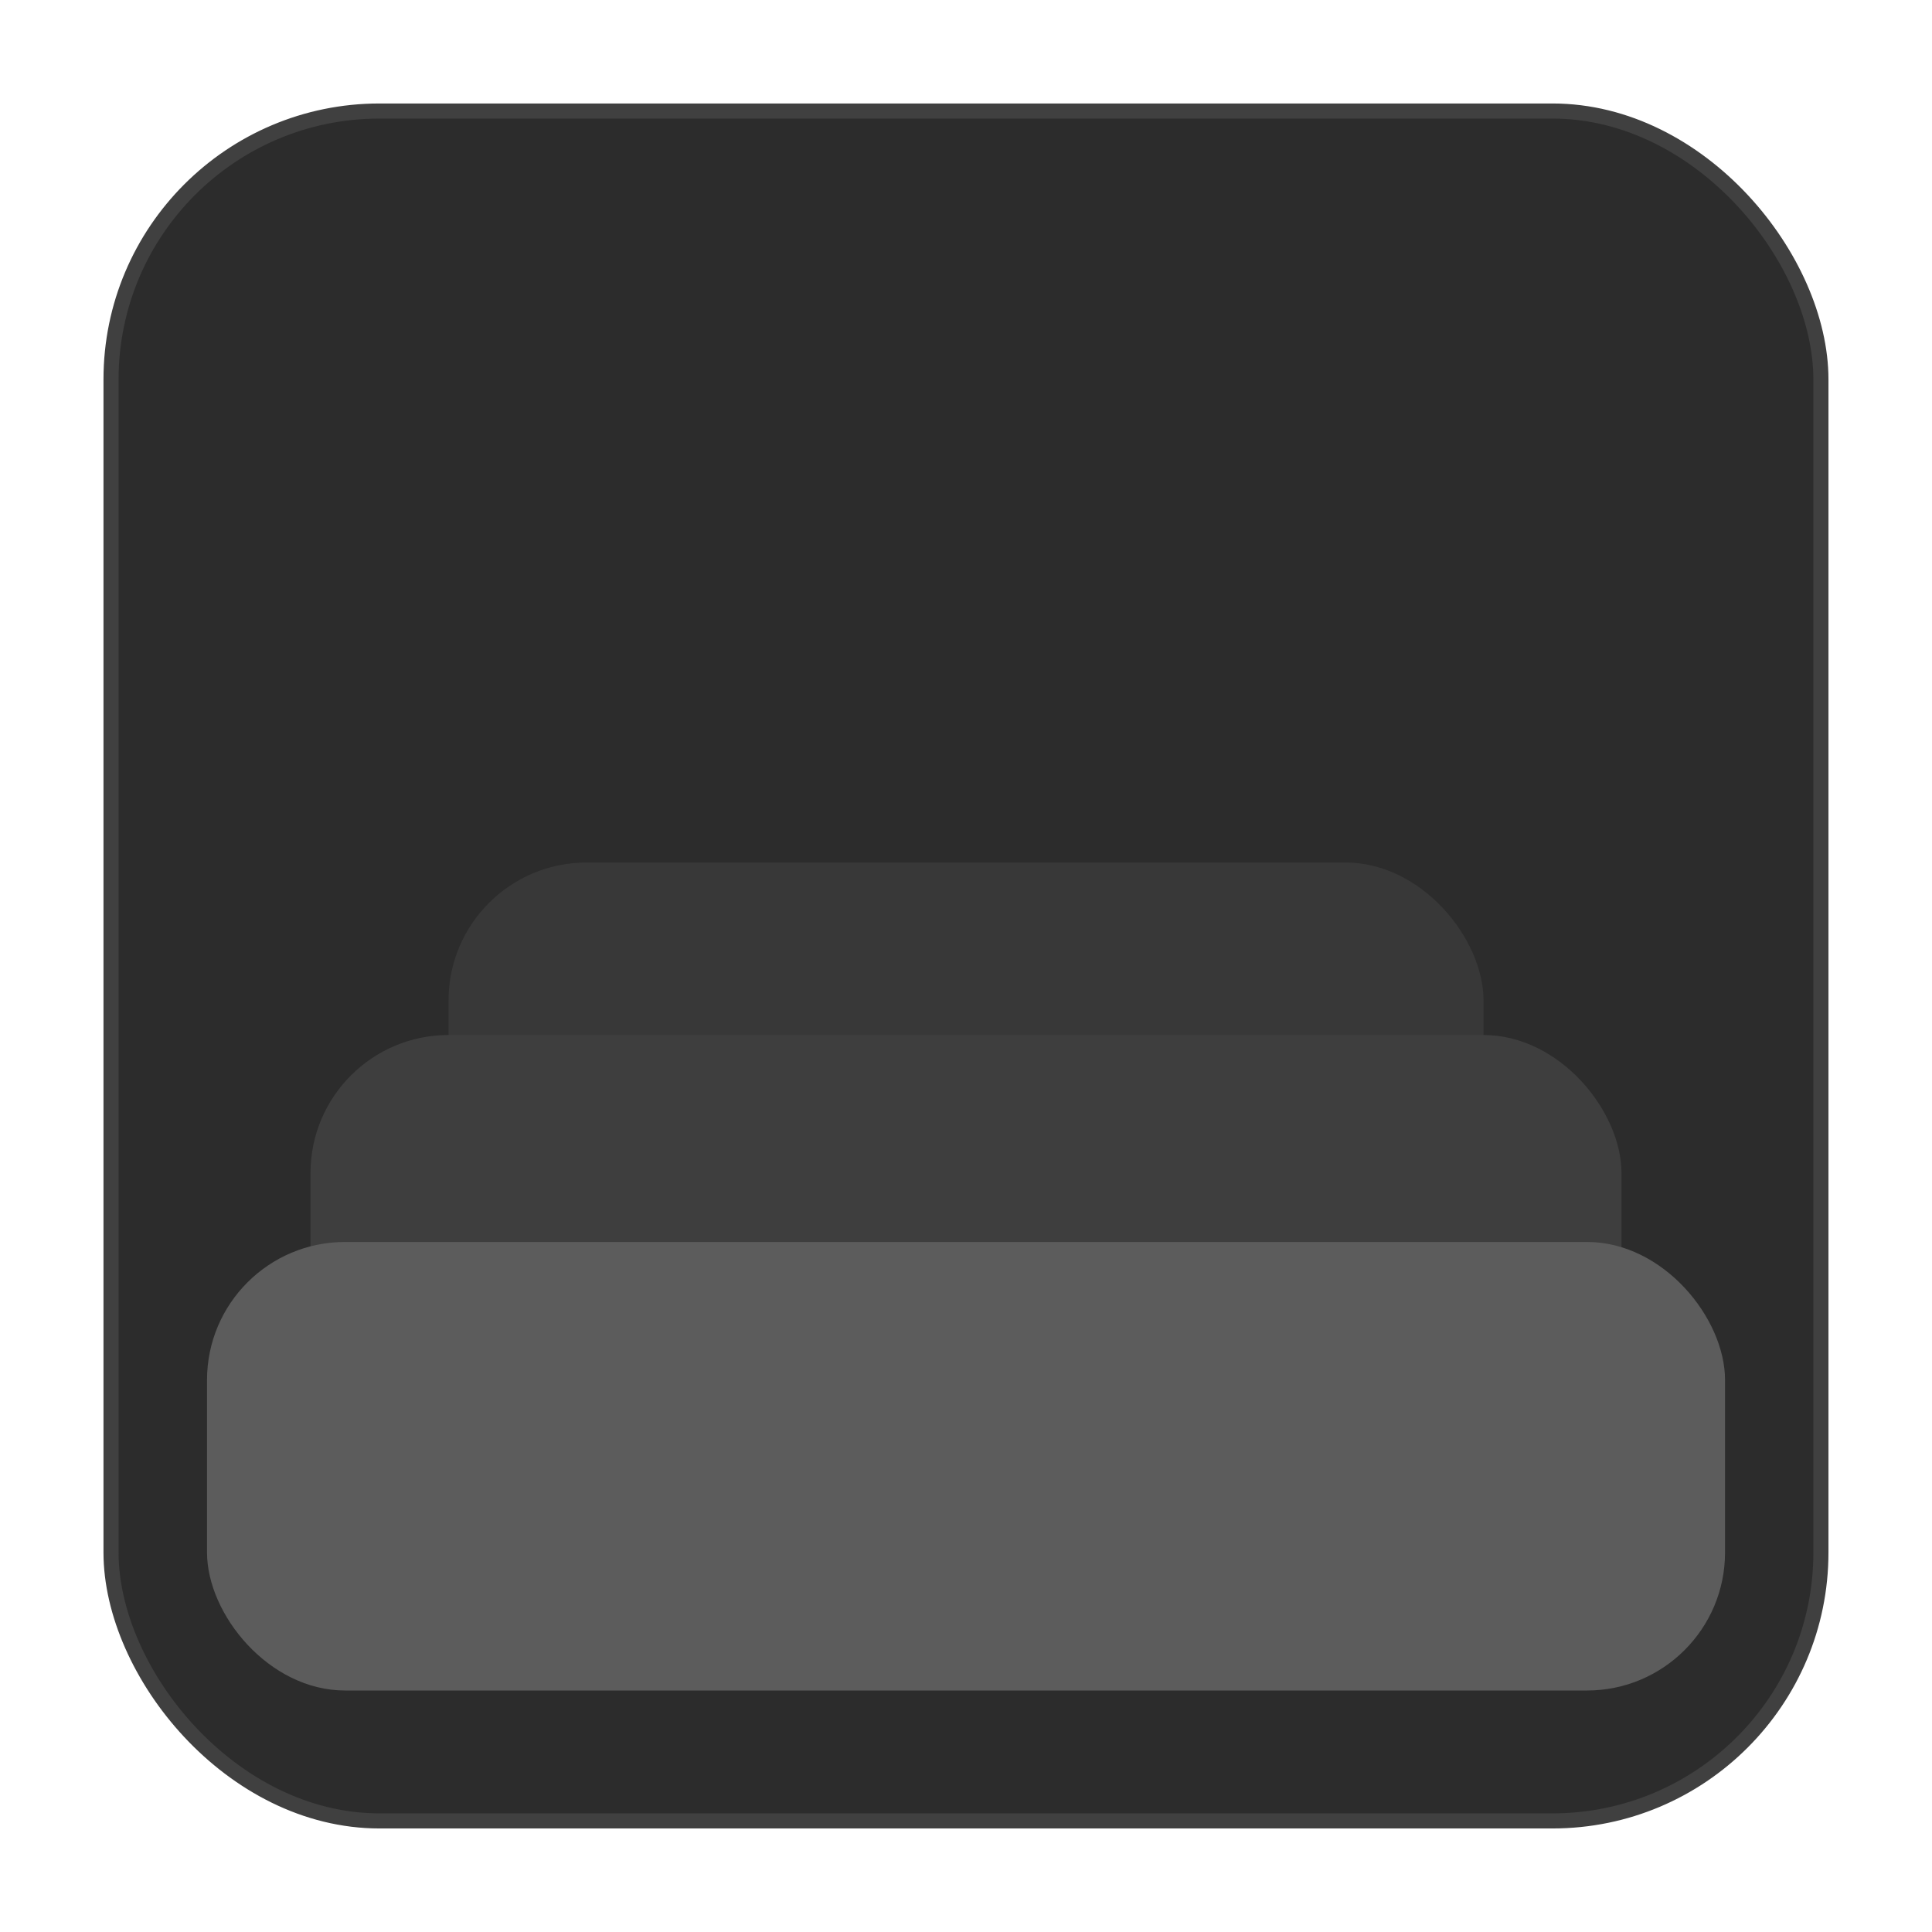 <svg width="32" height="32" viewBox="0 0 32 32" fill="none" xmlns="http://www.w3.org/2000/svg">
<rect x="1.839" y="1.839" width="28.321" height="28.321" rx="4.446" fill="#2C2C2C" stroke="#404040" stroke-width="0.25"/>
<rect x="7.429" y="14.286" width="17.143" height="7.429" rx="2.286" fill="#383838"/>
<rect x="5.143" y="17.143" width="21.714" height="7.429" rx="2.286" fill="#3E3E3E"/>
<rect x="3.429" y="20.571" width="25.143" height="7.429" rx="2.286" fill="#5C5C5C"/>
</svg>
